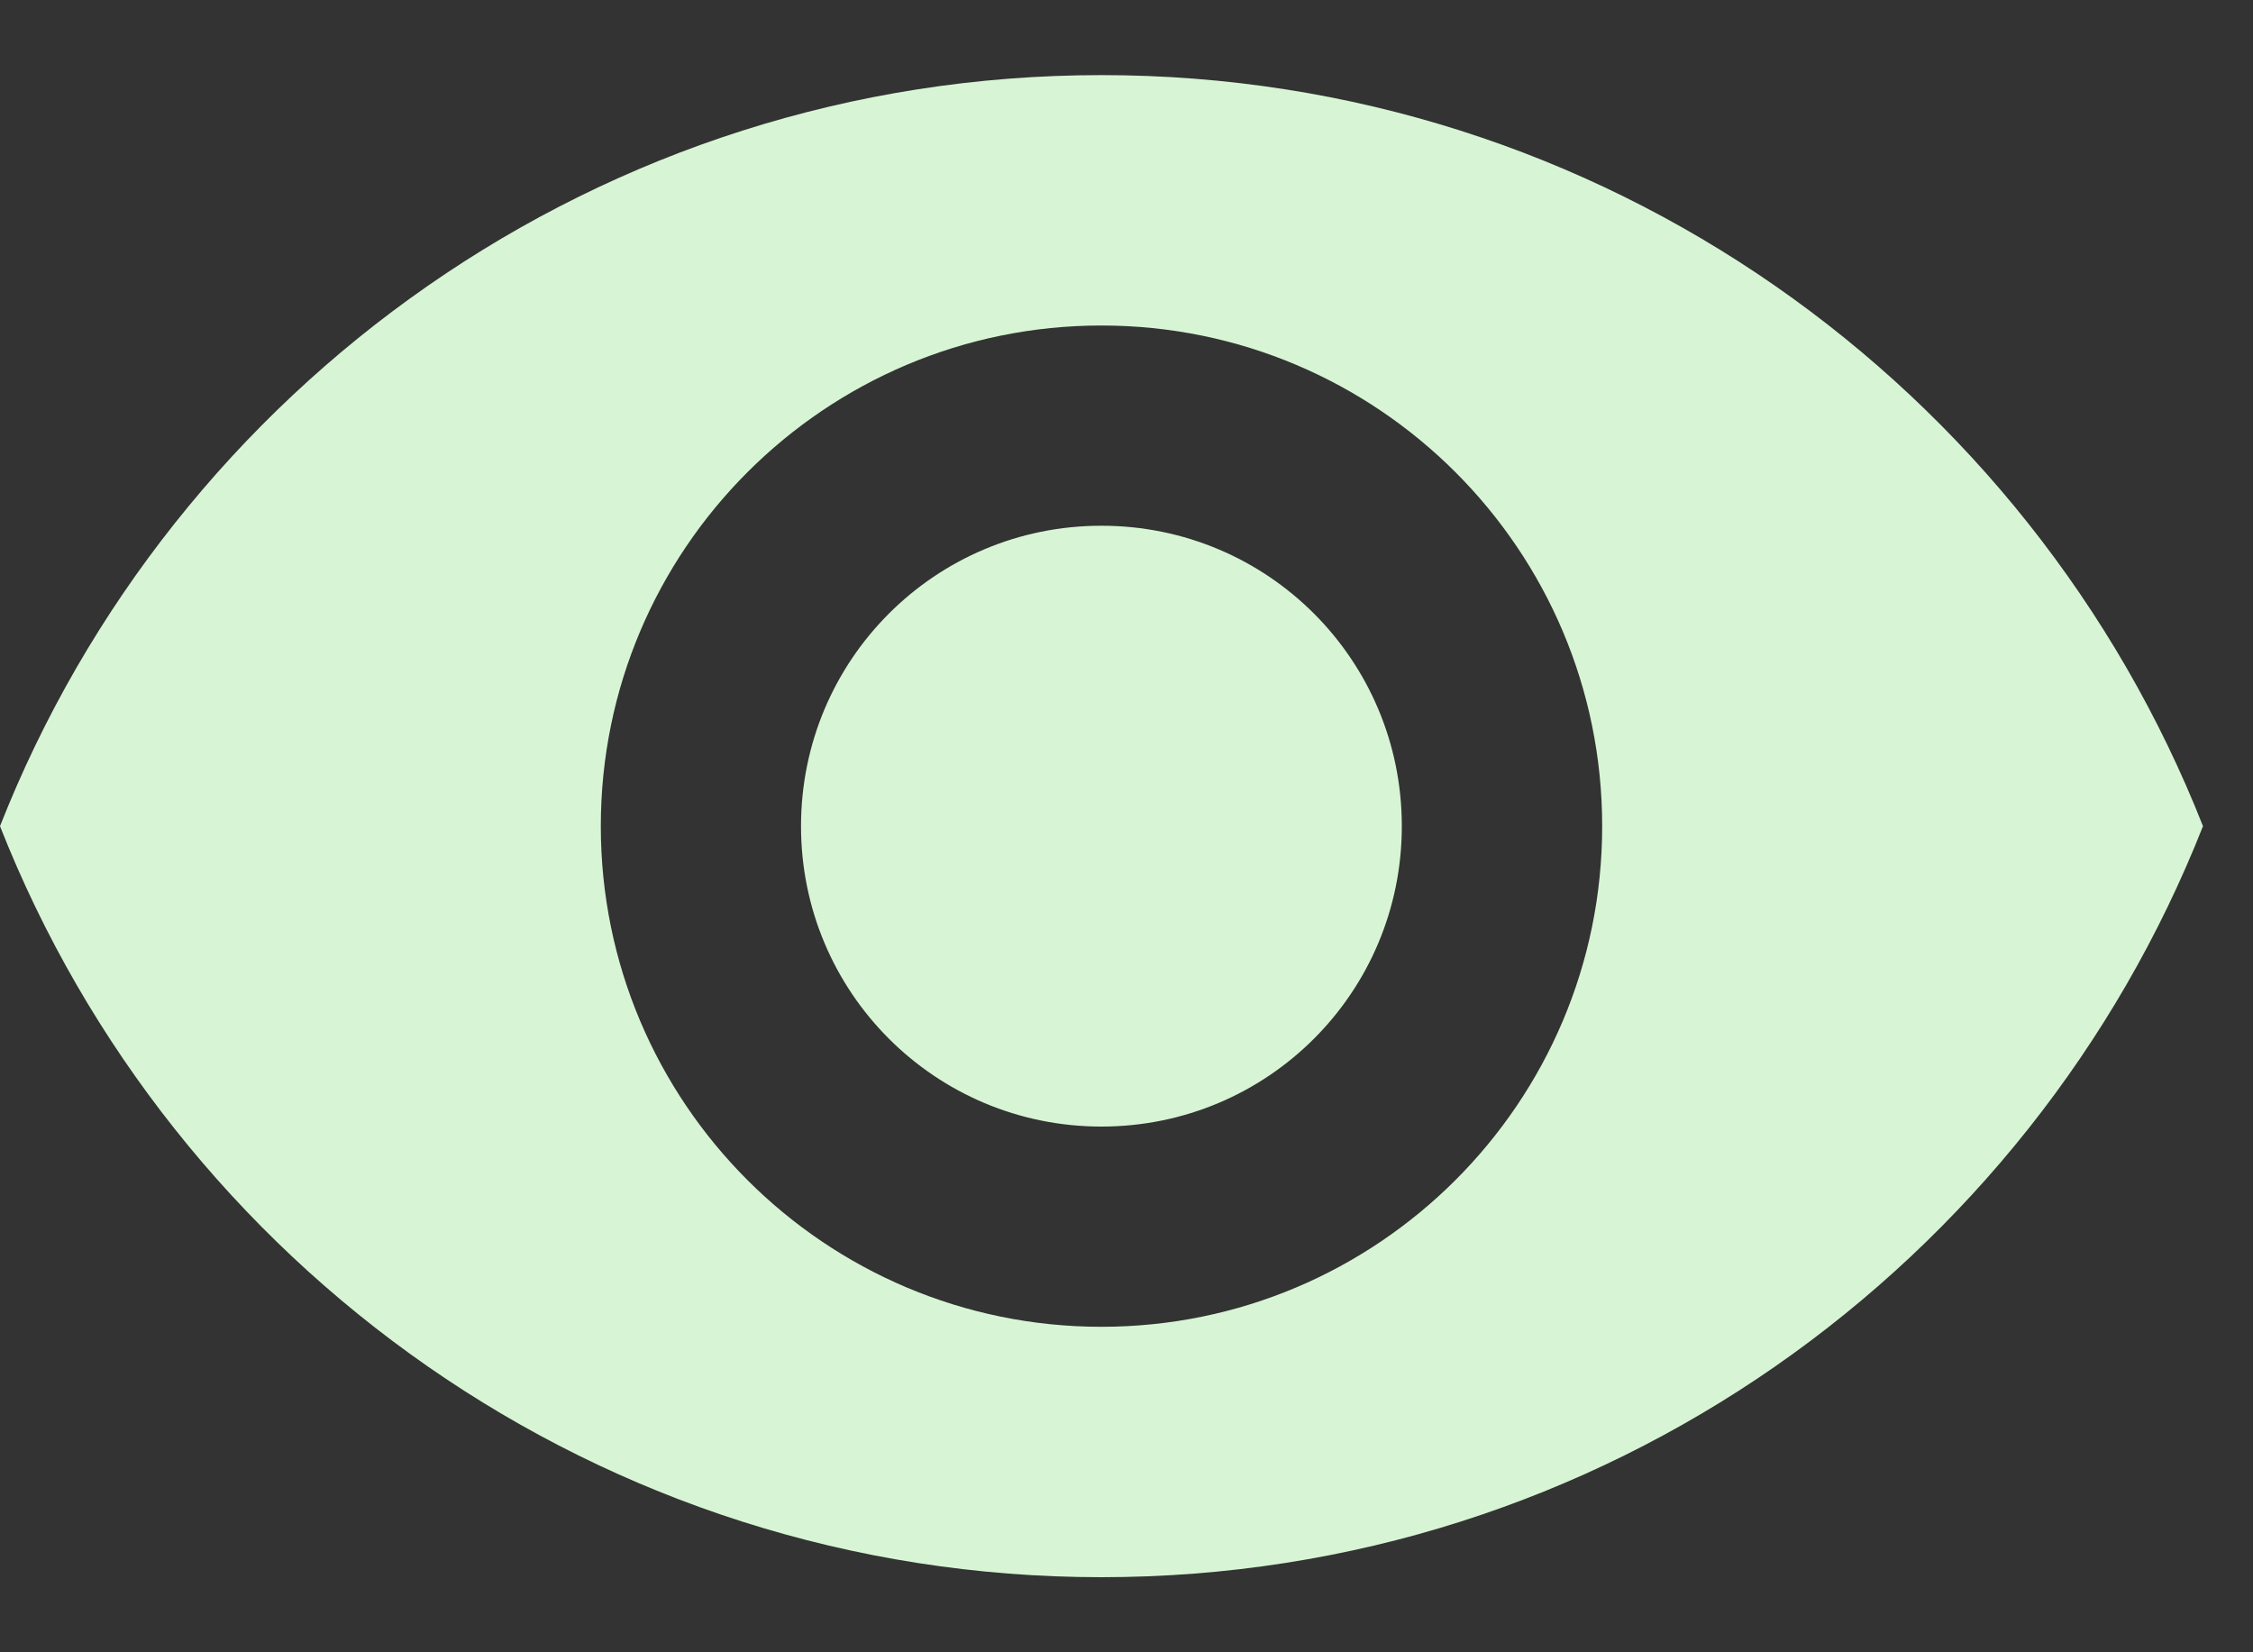 <svg width="15" height="11" viewBox="0 0 15 11" fill="none" xmlns="http://www.w3.org/2000/svg">
<rect x="0" y="0" width="15" height="11" fill="#333333" stroke="none"/>
<path fill-rule="evenodd" clip-rule="evenodd" d="M7.333 0.5C4 0.5 1.153 2.573 0 5.5C1.153 8.427 4 10.5 7.333 10.5C10.667 10.5 13.513 8.427 14.667 5.5C13.513 2.573 10.667 0.5 7.333 0.5ZM7.333 8.833C5.493 8.833 4 7.34 4 5.5C4 3.66 5.493 2.167 7.333 2.167C9.173 2.167 10.667 3.66 10.667 5.5C10.667 7.34 9.173 8.833 7.333 8.833ZM5.333 5.5C5.333 4.393 6.227 3.5 7.333 3.5C8.44 3.5 9.333 4.393 9.333 5.5C9.333 6.607 8.44 7.5 7.333 7.5C6.227 7.5 5.333 6.607 5.333 5.5Z" fill="#D7F5D4"/>
</svg>
